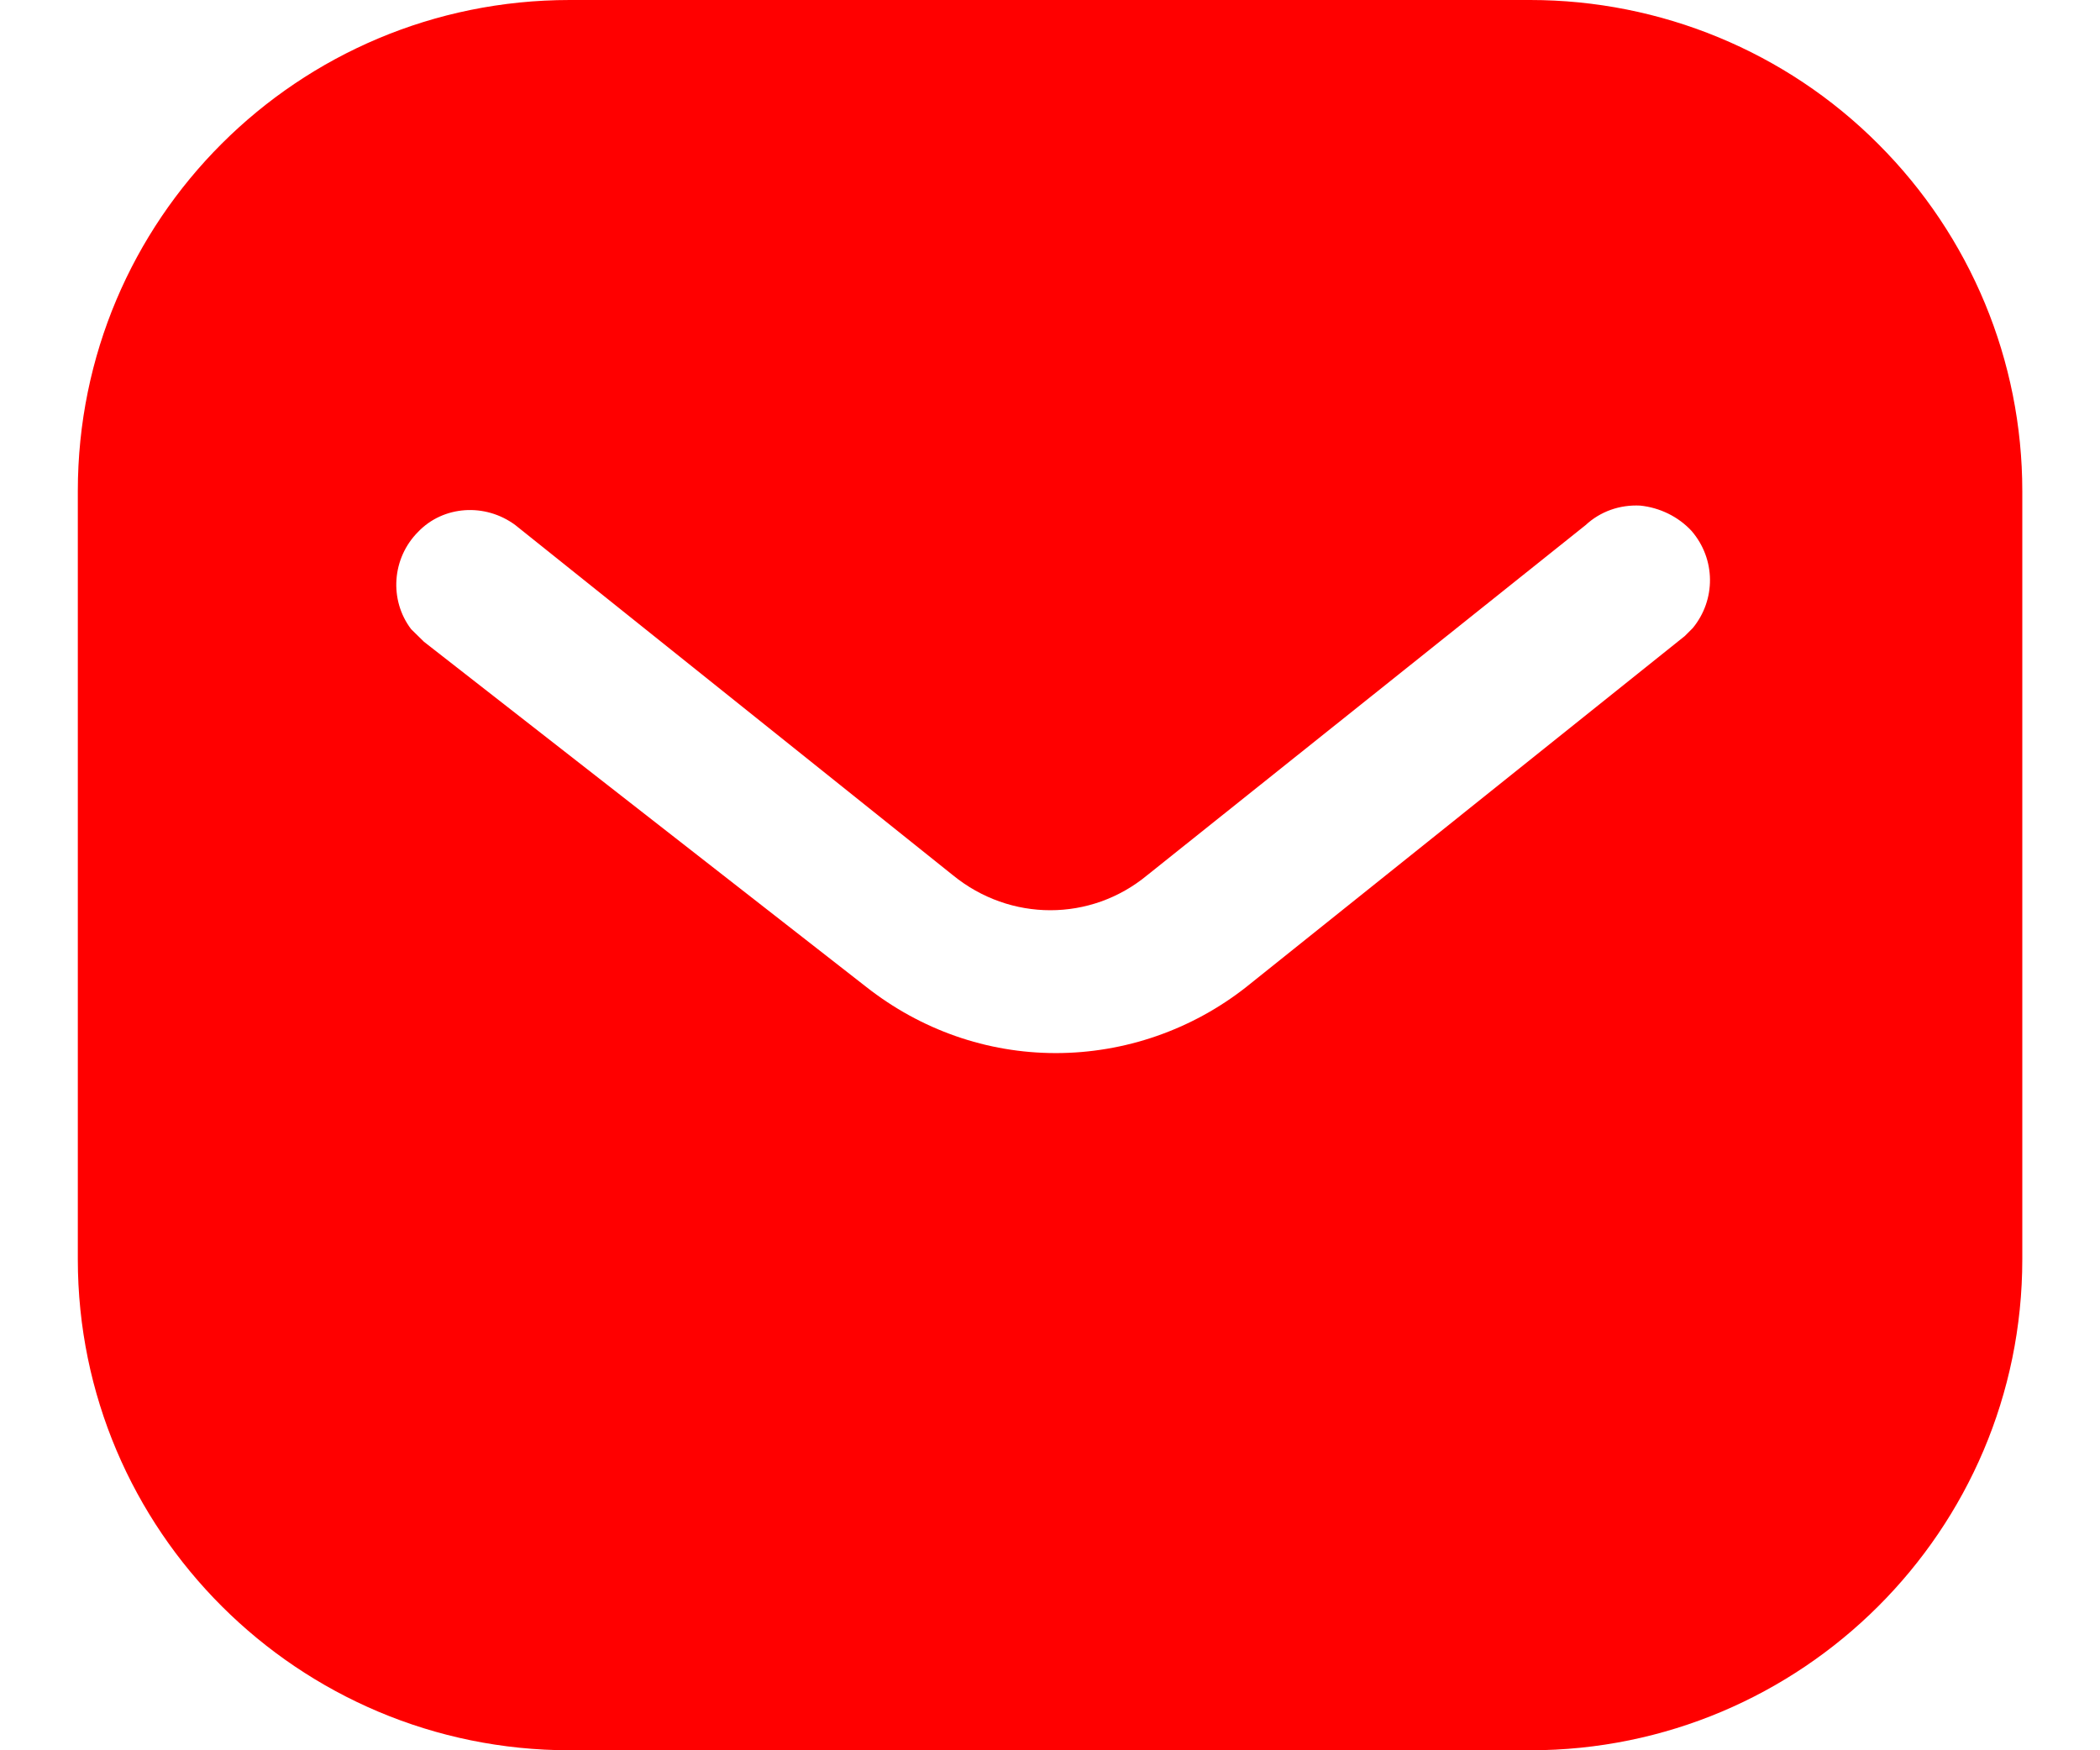 <svg width="18" height="15" viewBox="0 0 18 15" fill="none" xmlns="http://www.w3.org/2000/svg">
<path fill-rule="evenodd" clip-rule="evenodd" d="M13.116 0C14.234 0 15.309 0.442 16.099 1.234C16.891 2.025 17.334 3.092 17.334 4.208V10.792C17.334 13.117 15.442 15 13.116 15H4.884C2.558 15 0.667 13.117 0.667 10.792V4.208C0.667 1.883 2.549 0 4.884 0H13.116ZM14.442 5.45L14.509 5.383C14.708 5.142 14.708 4.792 14.499 4.55C14.384 4.426 14.225 4.35 14.059 4.333C13.884 4.324 13.717 4.383 13.591 4.5L9.834 7.5C9.35 7.901 8.658 7.901 8.167 7.5L4.417 4.5C4.158 4.308 3.799 4.333 3.584 4.558C3.359 4.783 3.334 5.142 3.524 5.392L3.634 5.5L7.425 8.458C7.892 8.825 8.458 9.025 9.05 9.025C9.641 9.025 10.217 8.825 10.683 8.458L14.442 5.45Z" fill="red"/>
</svg>
